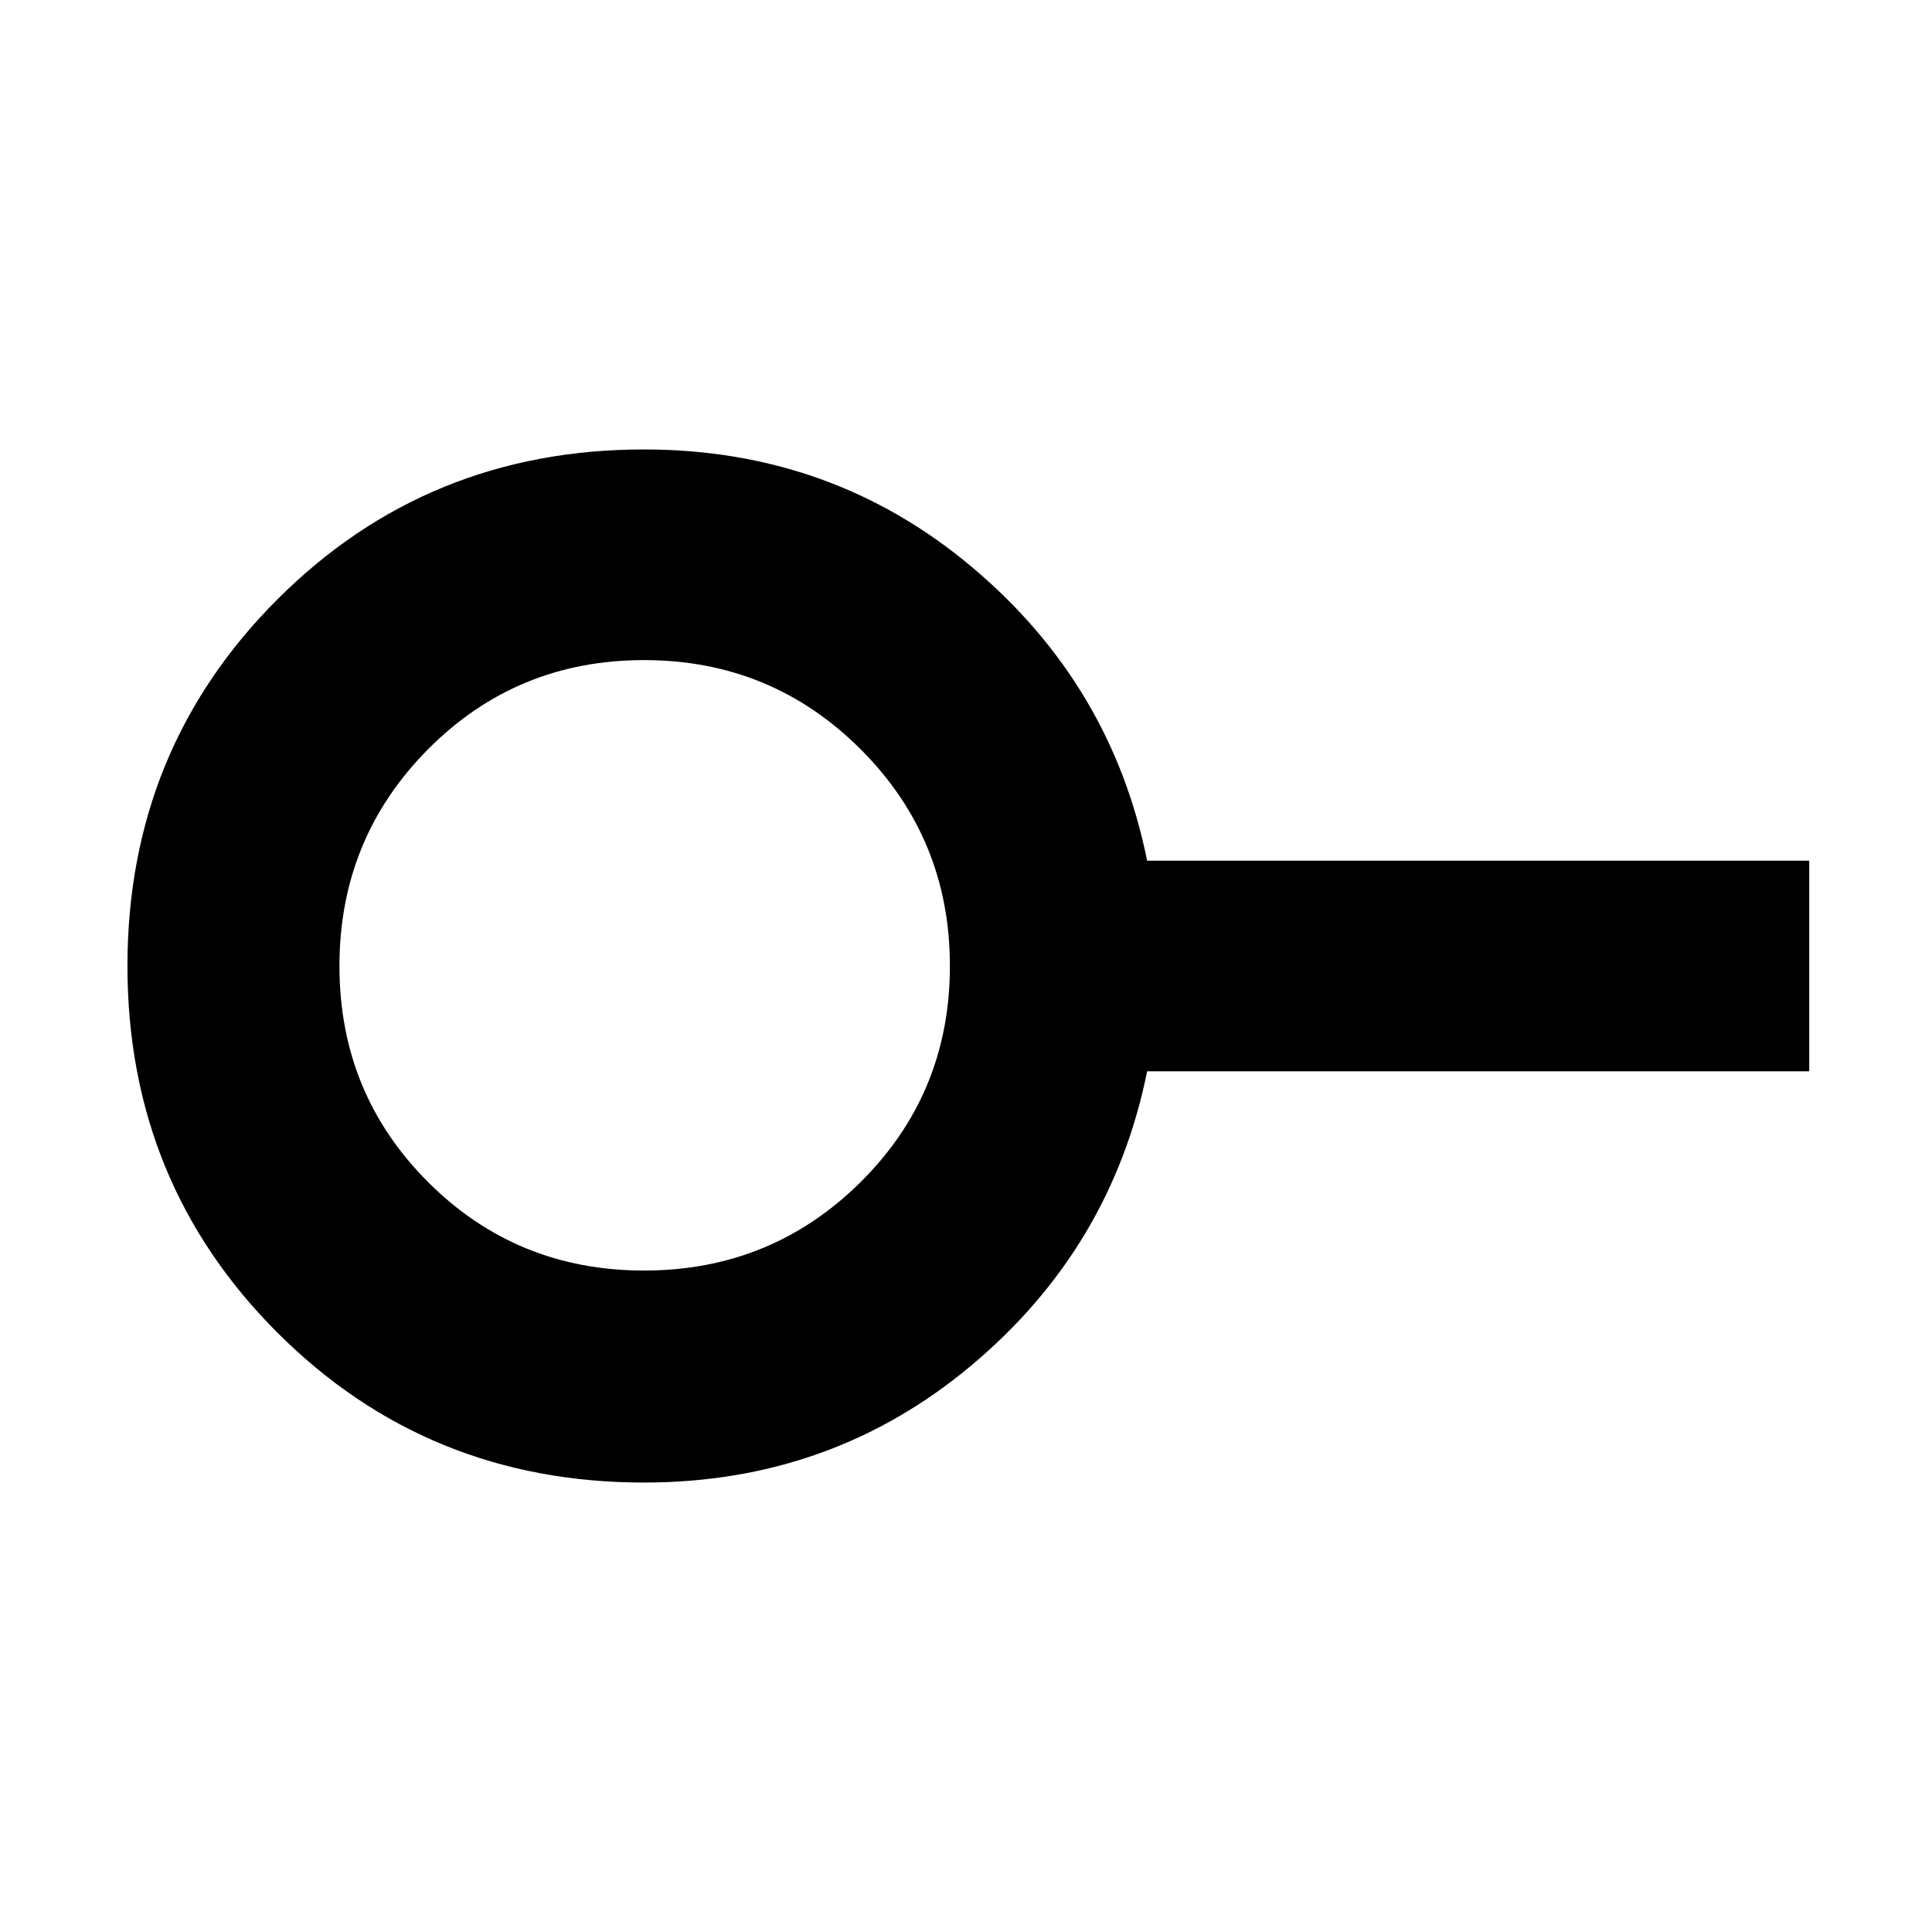 <svg xmlns="http://www.w3.org/2000/svg" height="40" viewBox="0 -960 960 960" width="40"><path d="M320-328.67q63.33 0 107.67-44Q472-416.67 472-480t-44.33-107.67Q383.33-632 320-632t-107.33 44.33q-44 44.34-44 107.67t44 107.33q44 44 107.33 44Zm0 105.34q-107.67 0-182.17-74.5-74.5-74.5-74.5-182.17 0-107.67 74.5-182.17 74.5-74.5 182.17-74.5 93.33 0 162.83 58.34 69.5 58.33 87.17 146h329v104.66H570q-17.67 87.67-87.17 146-69.5 58.34-162.83 58.34ZM320-480Z"/></svg>